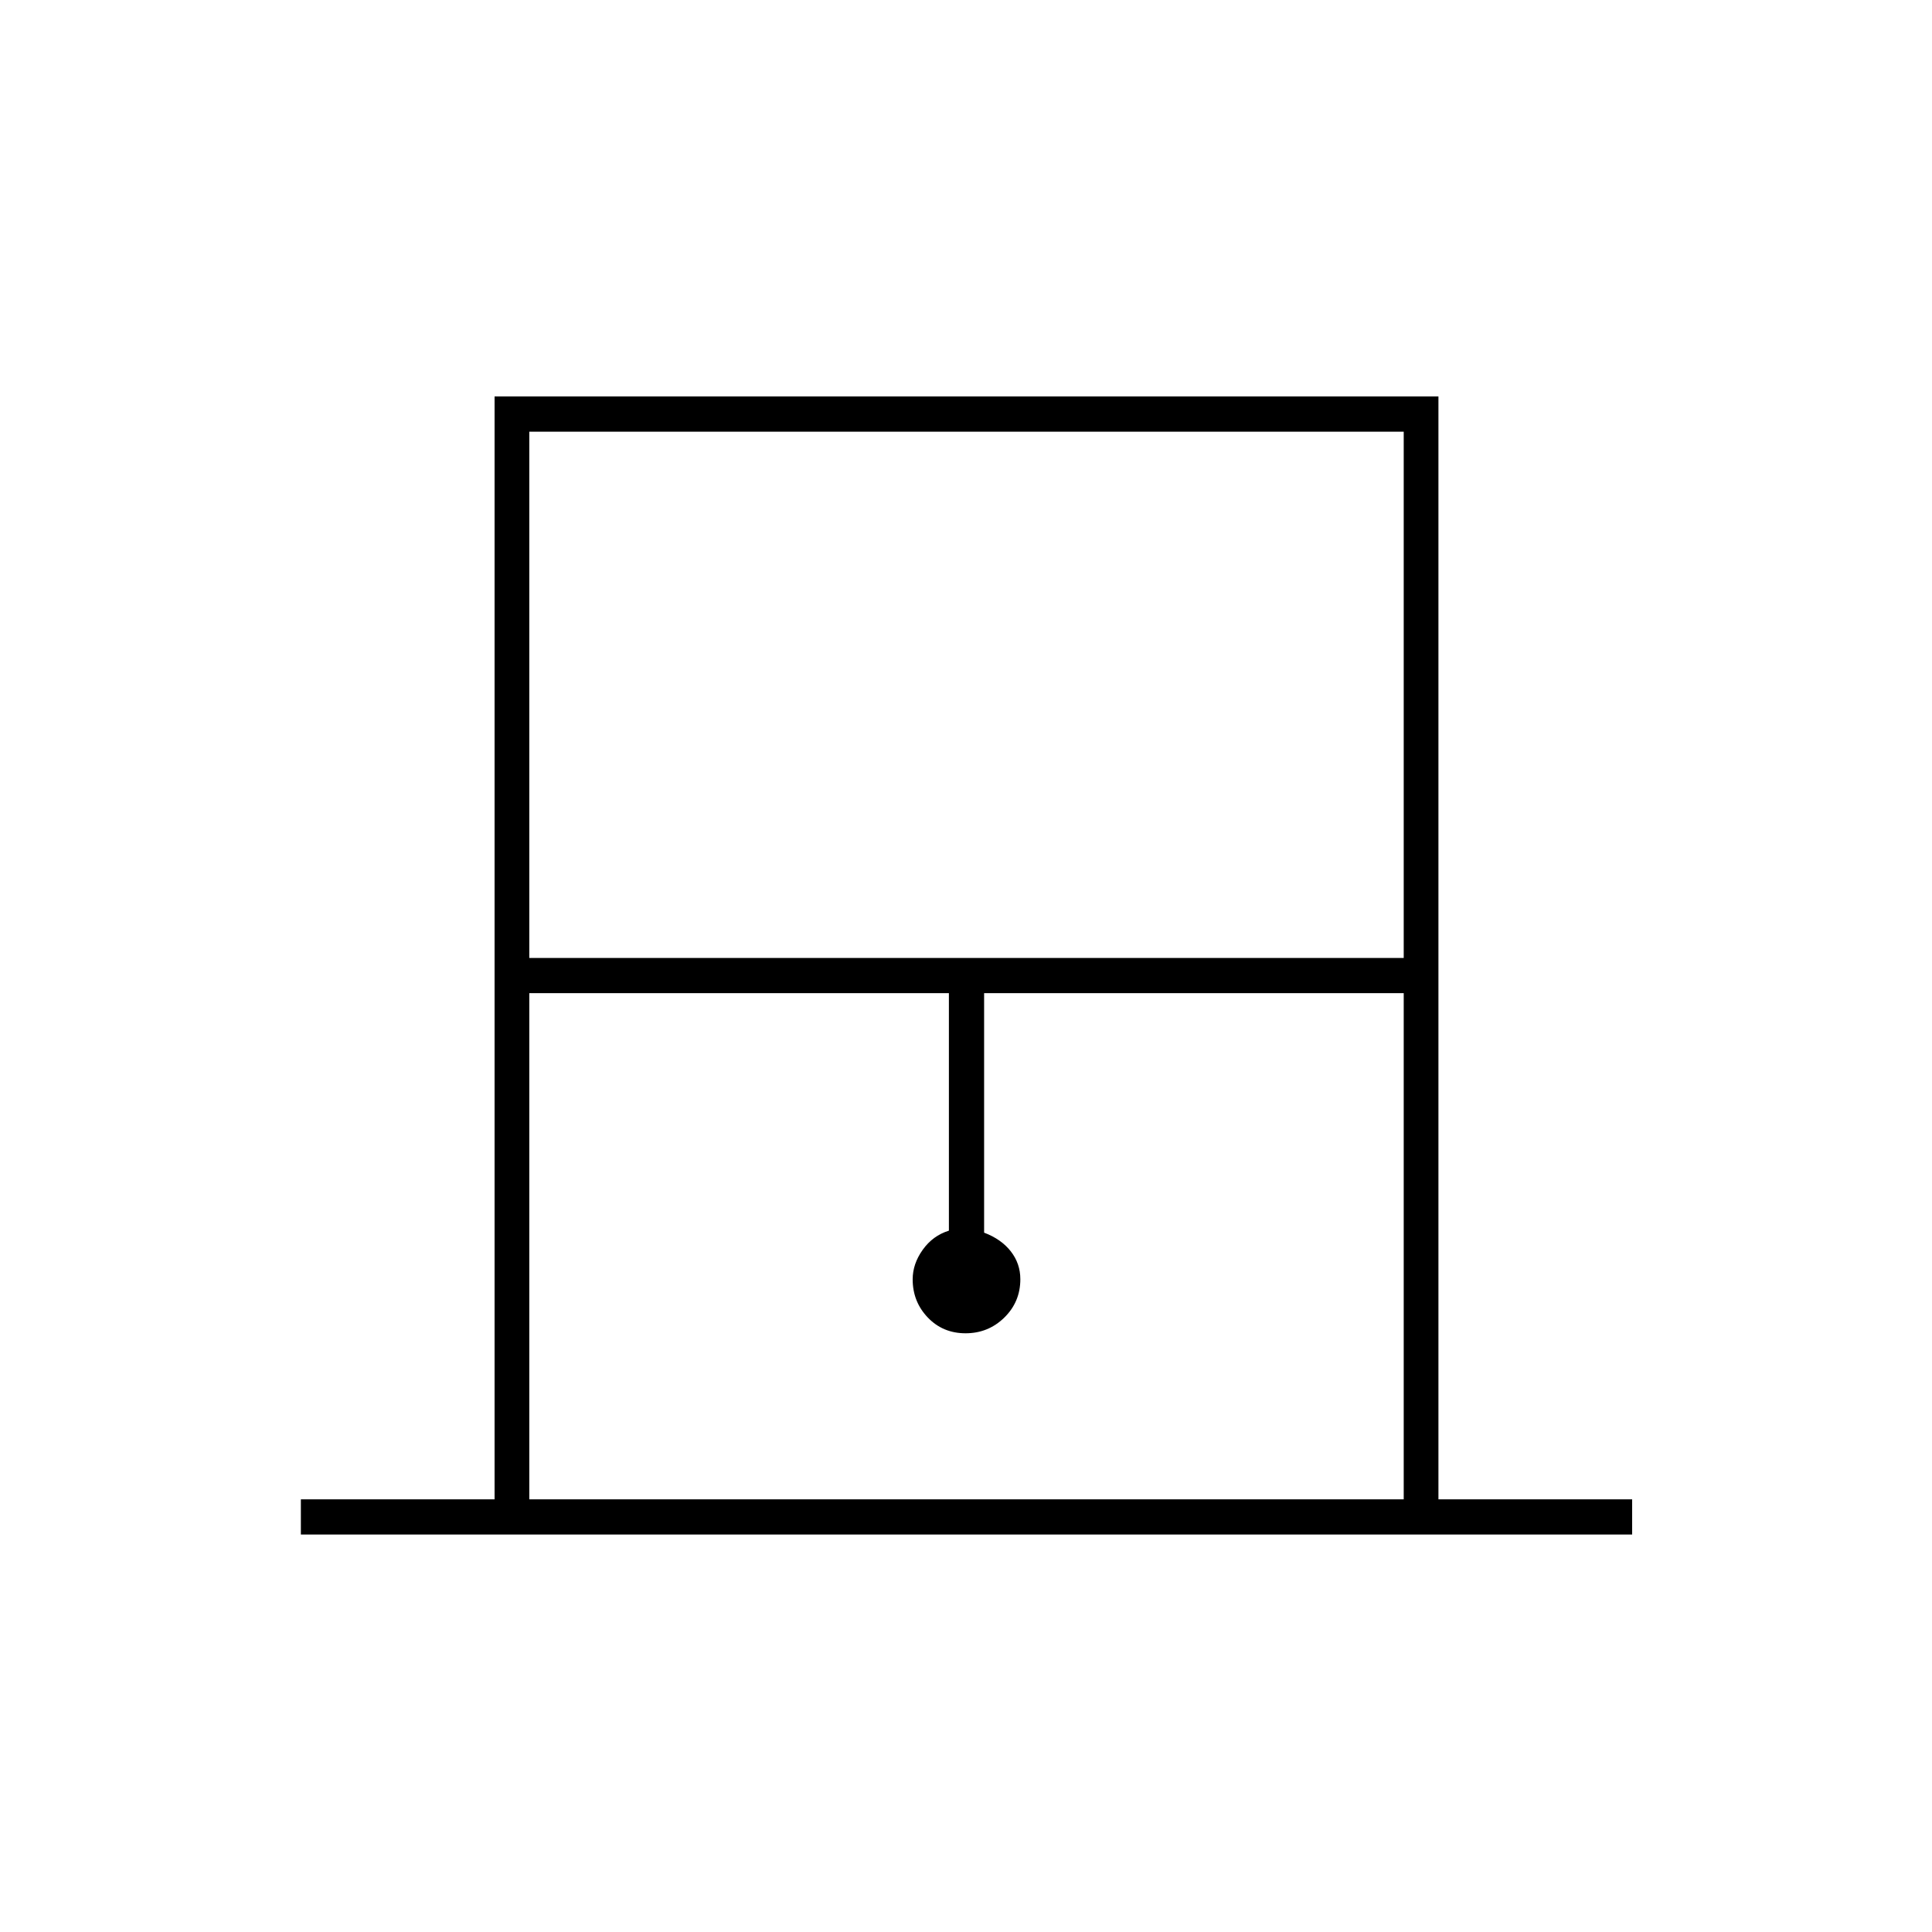 <svg xmlns="http://www.w3.org/2000/svg" height="20" viewBox="0 -960 960 960" width="20"><path d="M149.5-197.5V-215h96.25v-548h469v548H811v17.5H149.5ZM263-484h434.5v-261.5H263V-484Zm0 269h434.5v-251.5H489v119q8.5 3.21 13.25 9.28 4.75 6.07 4.75 13.86 0 11.26-7.97 19.06-7.97 7.8-19.25 7.8-11.28 0-18.78-7.85-7.5-7.85-7.5-18.96 0-7.69 5-14.69 5-7 13-9.5v-118H263V-215Zm0-530.5h434.5H263Z"/></svg>